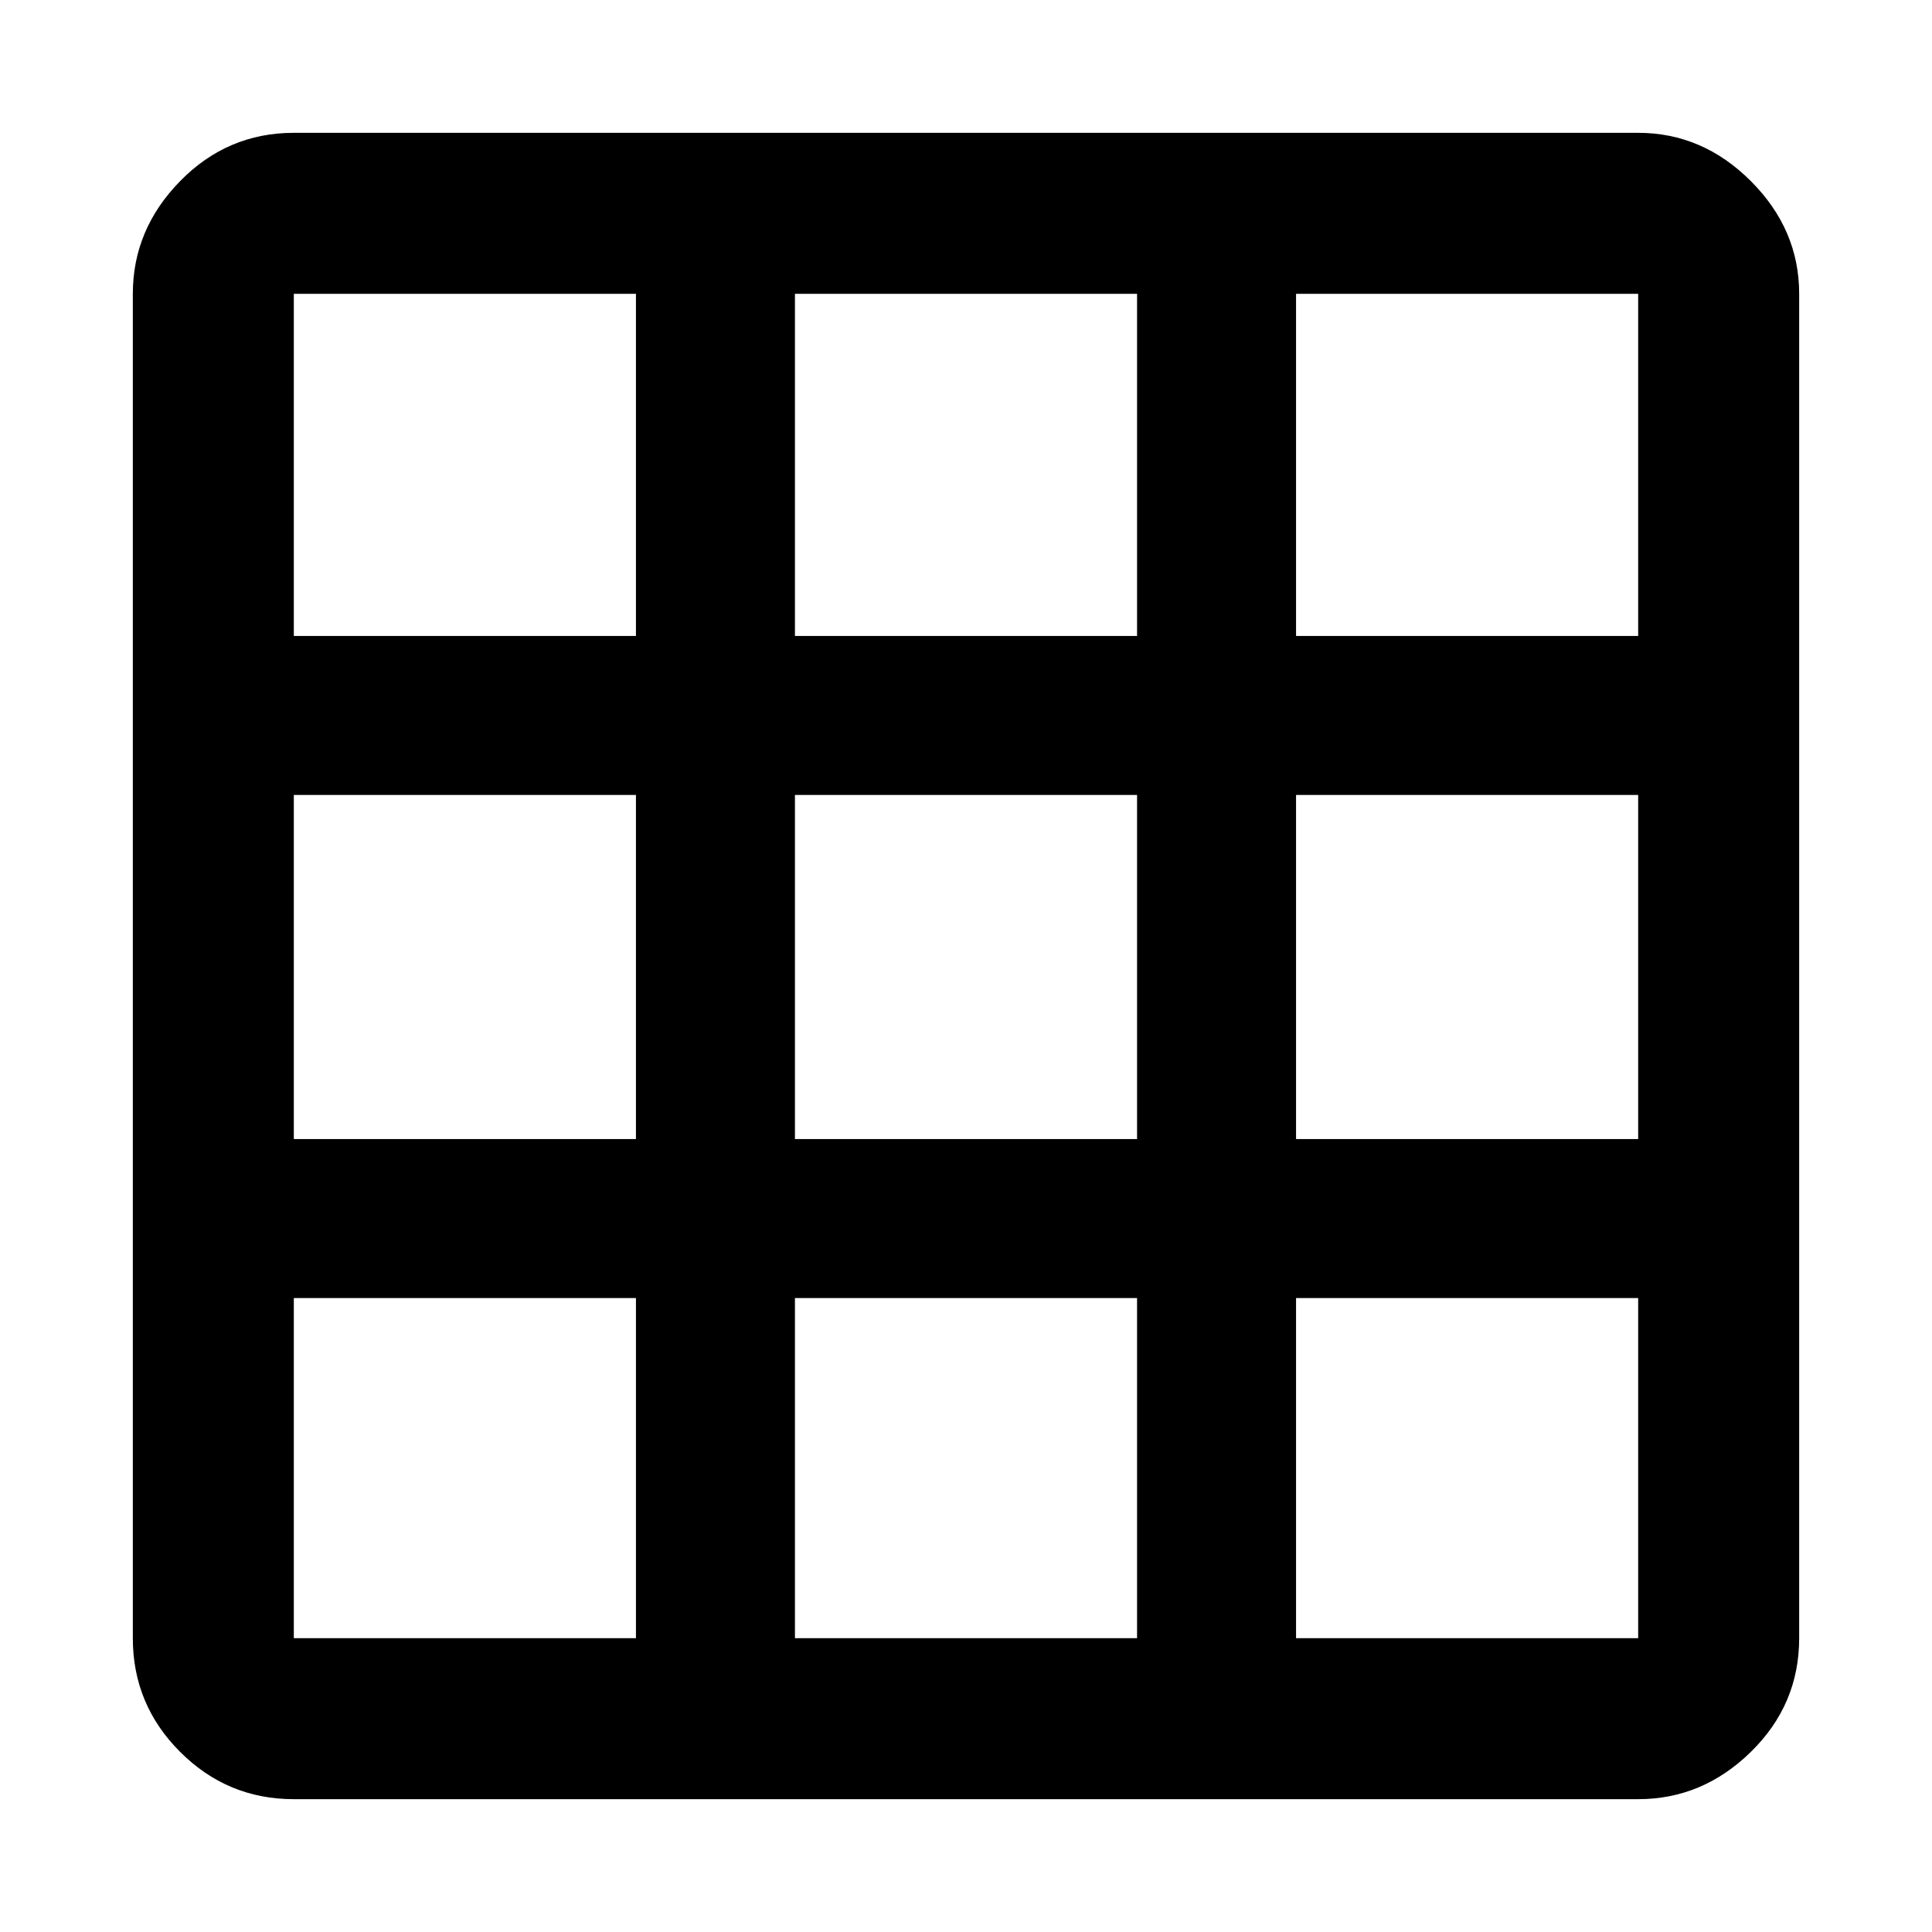 <svg xmlns="http://www.w3.org/2000/svg" width="48" height="48"><path d="M40.7 44.7H7.3q-1.65 0-2.825-1.175Q3.3 42.35 3.3 40.7V7.3q0-1.6 1.175-2.8Q5.65 3.3 7.3 3.3h33.4q1.6 0 2.8 1.2 1.2 1.2 1.2 2.8v33.4q0 1.65-1.2 2.825-1.2 1.175-2.8 1.175zm-24.9-4v-8.45H7.3v8.45zM7.3 28.3h8.5v-8.55H7.3zm0-12.5h8.5V7.3H7.3zm12.45 24.9h8.5v-8.45h-8.5zm0-12.4h8.5v-8.55h-8.5zm0-12.5h8.5V7.3h-8.5zM32.2 40.7h8.5v-8.45h-8.5zm0-12.4h8.5v-8.55h-8.5zm0-12.5h8.5V7.3h-8.5z"/></svg>